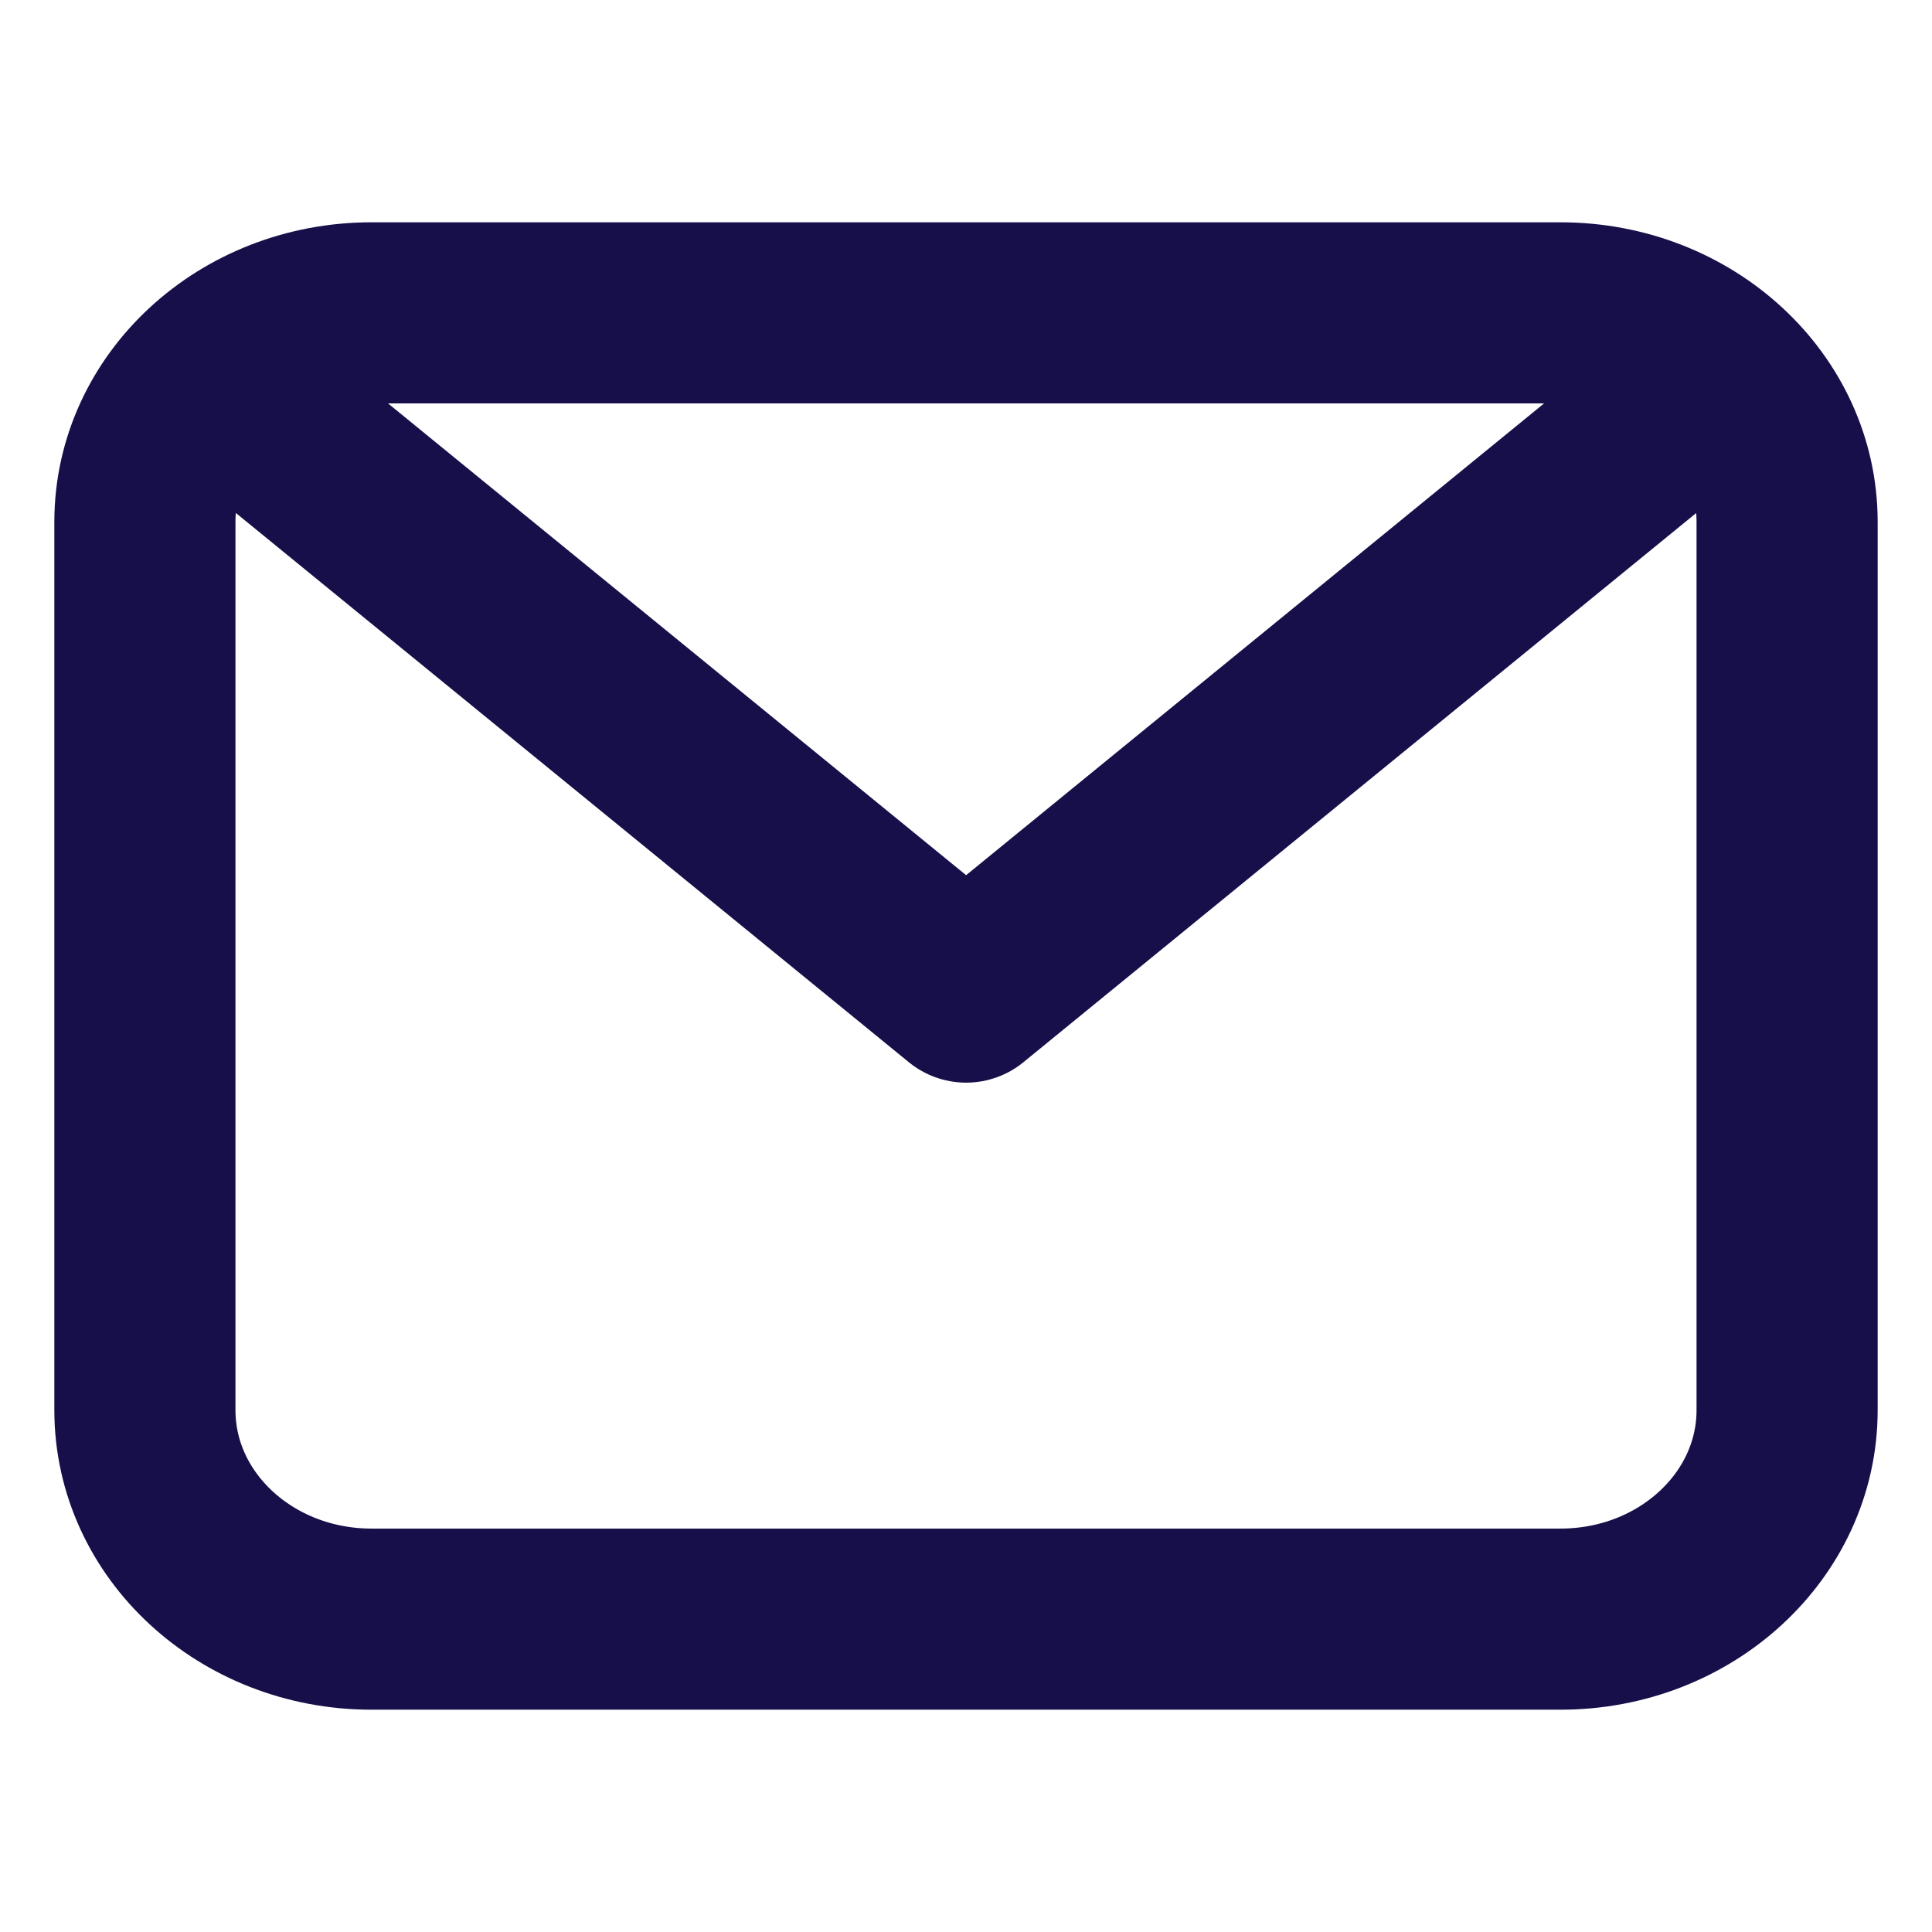 <svg width="16" height="16" viewBox="0 0 16 16" fill="none" xmlns="http://www.w3.org/2000/svg">
<path d="M1.904 3.24L8.001 8.216L14.097 3.24M1.2 4.322C1.2 3.366 2.04 2.591 3.076 2.591H12.924C13.96 2.591 14.8 3.366 14.8 4.322V11.678C14.8 12.634 13.96 13.409 12.924 13.409H3.076C2.04 13.409 1.2 12.634 1.2 11.678V4.322Z" stroke="#170F49" stroke-width="1.5" stroke-linecap="round" stroke-linejoin="round"/>
</svg>
